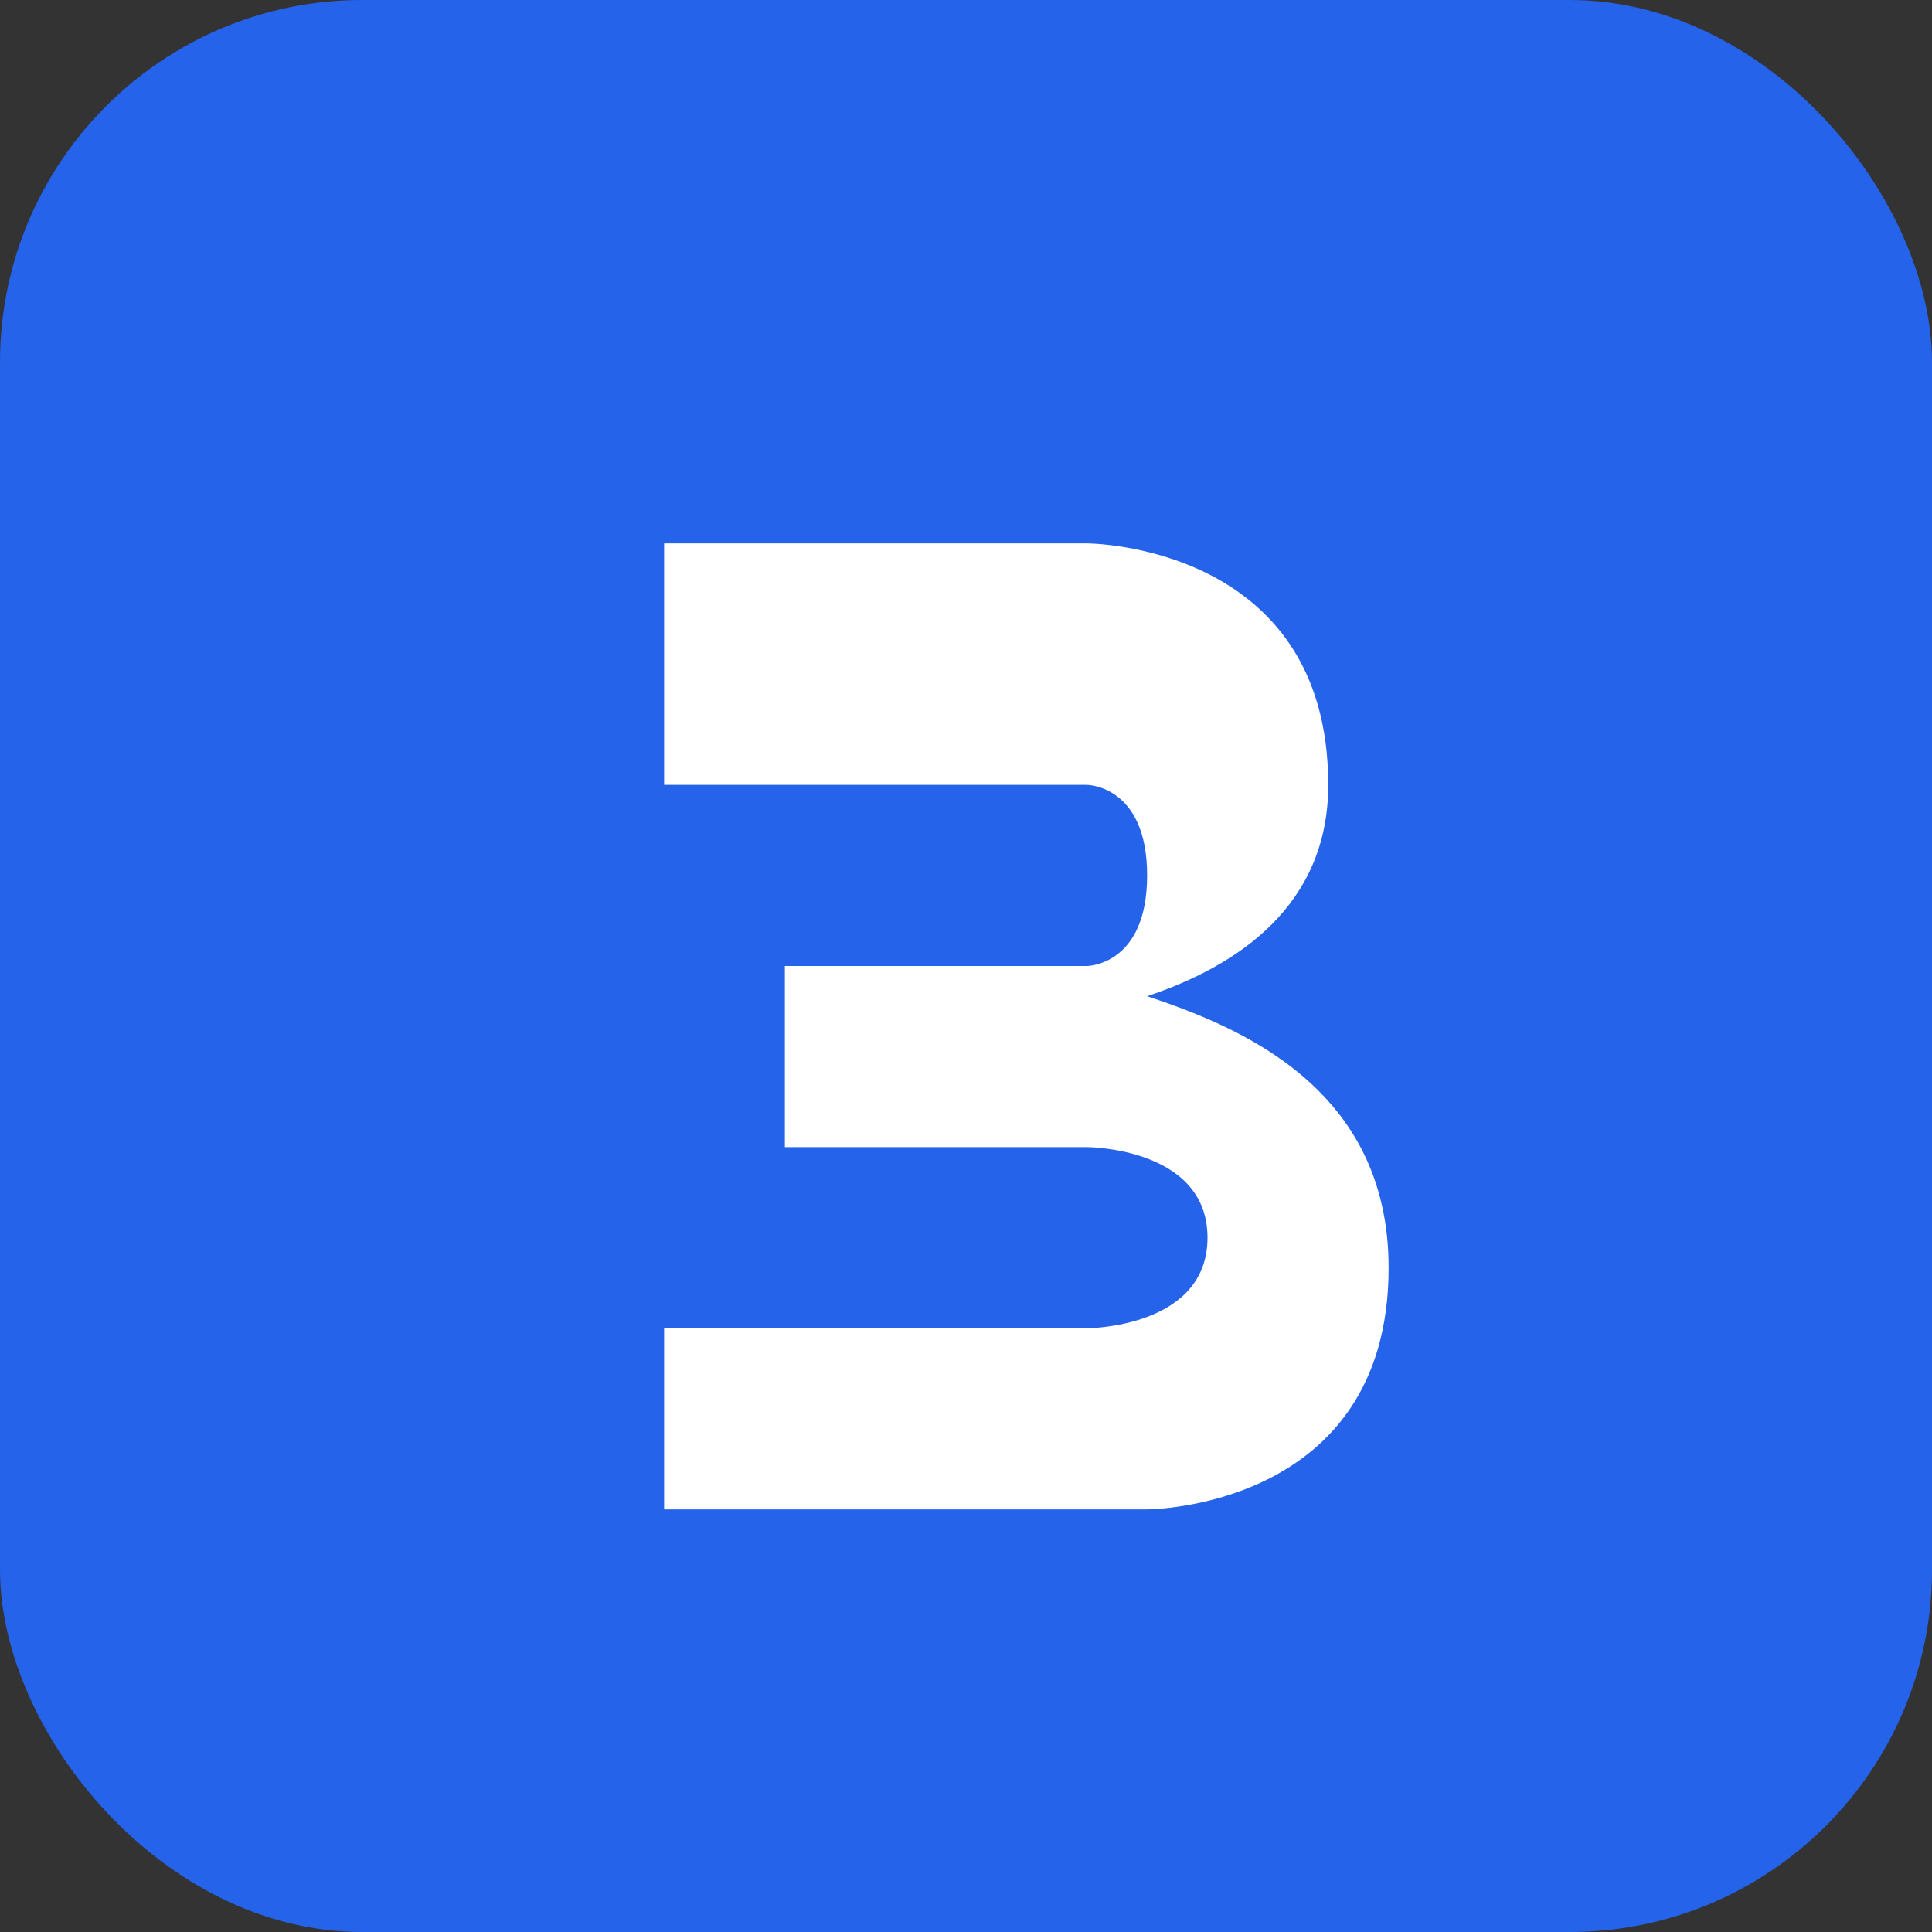 <svg xmlns="http://www.w3.org/2000/svg" viewBox="0 0 32 32">
  <rect x="0" y="0" width="32" height="32" fill="#333333" stroke="none"/>
  <rect width="32" height="32" rx="6" fill="#2563eb"/>
  <path d="M 18 9 C 18 9 22 9 22 13 C 22 15 20.5 16 19 16.5 C 20.5 17 23 18 23 21 C 23 25 19 25 19 25 L 11 25 L 11 22 L 18 22 C 18 22 20 22 20 20.5 C 20 19 18 19 18 19 L 13 19 L 13 16 L 18 16 C 18 16 19 16 19 14.5 C 19 13 18 13 18 13 L 11 13 L 11 9 Z" fill="white"/>
</svg>
